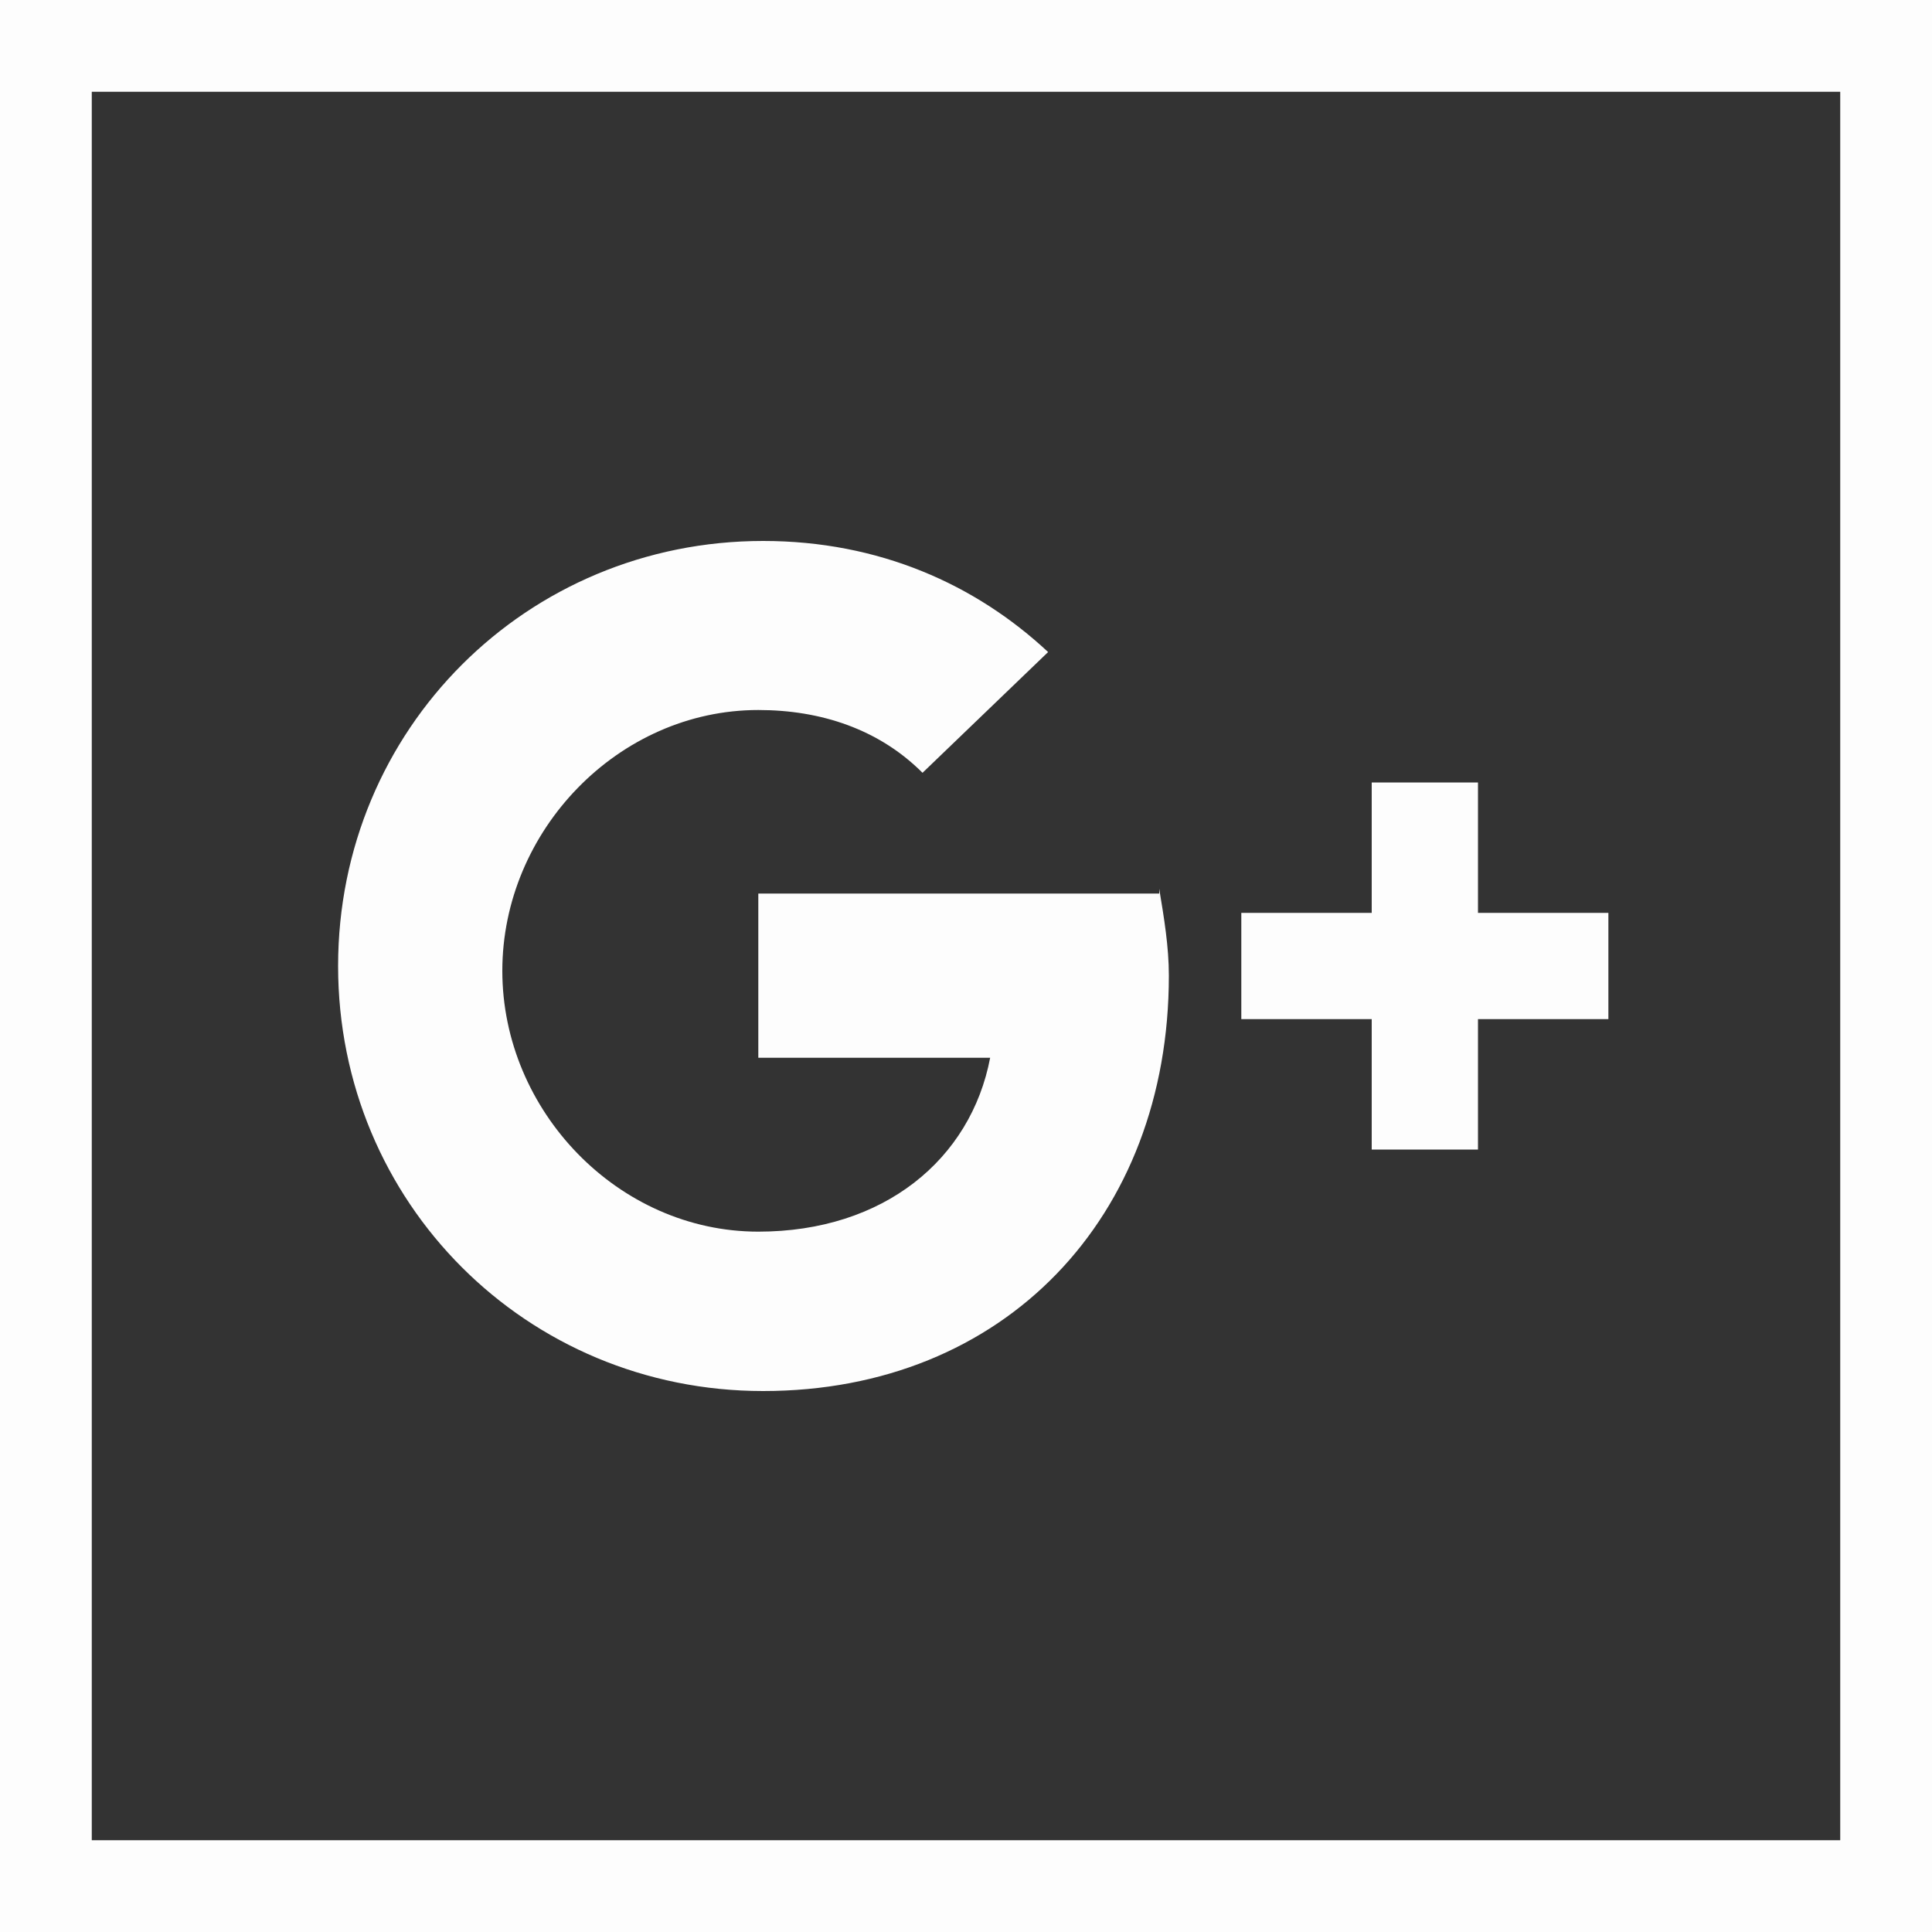 <?xml version="1.0" encoding="utf-8"?>
<!-- Generator: Adobe Illustrator 19.1.0, SVG Export Plug-In . SVG Version: 6.00 Build 0)  -->
<svg version="1.1" id="Layer_1" xmlns="http://www.w3.org/2000/svg" xmlns:xlink="http://www.w3.org/1999/xlink" x="0px" y="0px"
	 viewBox="0 0 40 40" style="enable-background:new 0 0 40 40;" xml:space="preserve">
<rect x="0" y="0" width="40" height="40" fill="#333333" stroke="none"/>
<style type="text/css">
	.st0{fill:#FDFDFD;}
</style>
<g>
	<path class="st0" d="M40,40H0V0h40V40z M1.9,38.1h36.2V1.9H1.9V38.1z"/>
</g>
<path class="st0" d="M24,18.4c0.1,0.6,0.2,1.2,0.2,1.8c0,5-3.4,8.6-8.4,8.6C10.9,28.8,7,24.9,7,20s3.9-8.8,8.8-8.8
	c2.4,0,4.4,0.9,5.9,2.3L19.1,16v0c-0.9-0.9-2.1-1.3-3.4-1.3c-2.9,0-5.3,2.5-5.3,5.4c0,2.9,2.4,5.4,5.3,5.4c2.6,0,4.4-1.5,4.8-3.6
	h-4.8v-3.4H24z M30.6,18.9v-2.7h-2.2v2.7h-2.7v2.2h2.7v2.7h2.2v-2.7h2.7v-2.2H30.6z"/>
</svg>
